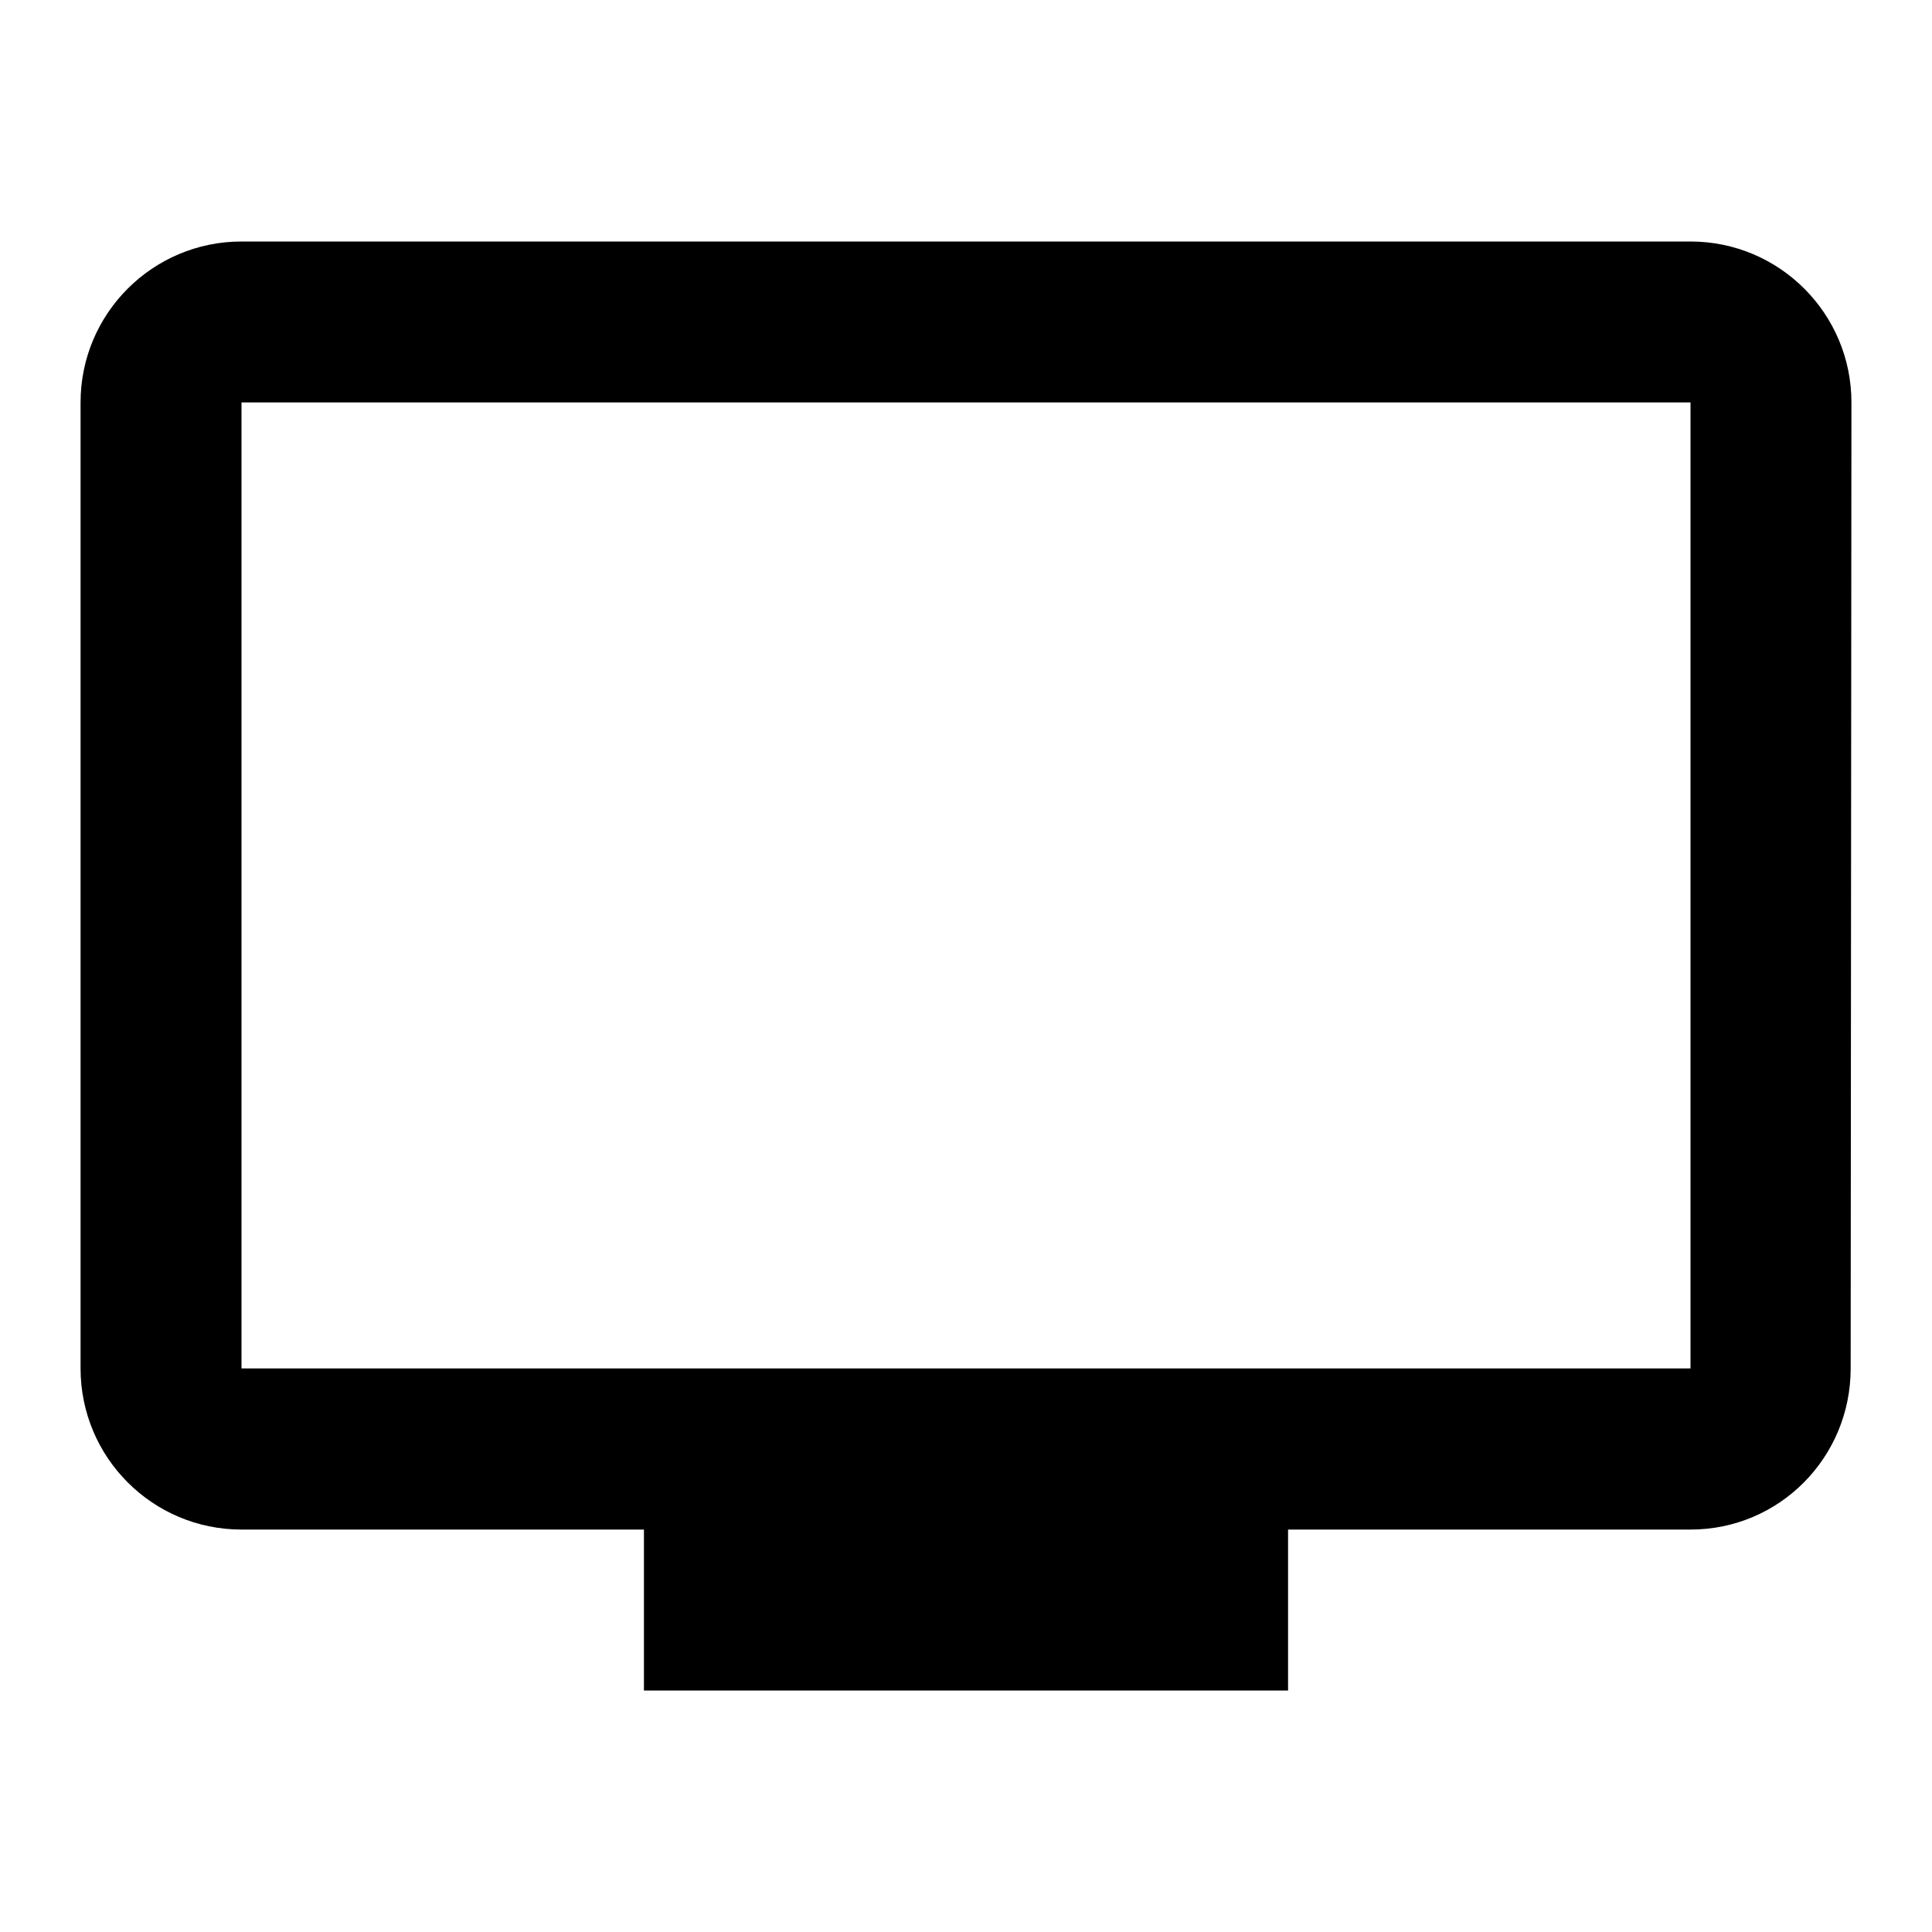 <svg height="1000" width="1000.0" xmlns="http://www.w3.org/2000/svg"><path d="m875 125h-750c-46 0-83.3 37.3-83.3 83.3v500c0 46.1 37.3 83.4 83.3 83.4h208.3v83.3h333.4v-83.3h208.3c46 0 82.9-37.3 82.9-83.4l0.4-500c0-46-37.3-83.3-83.3-83.3z m0 583.3h-750v-500h750v500z" /></svg>